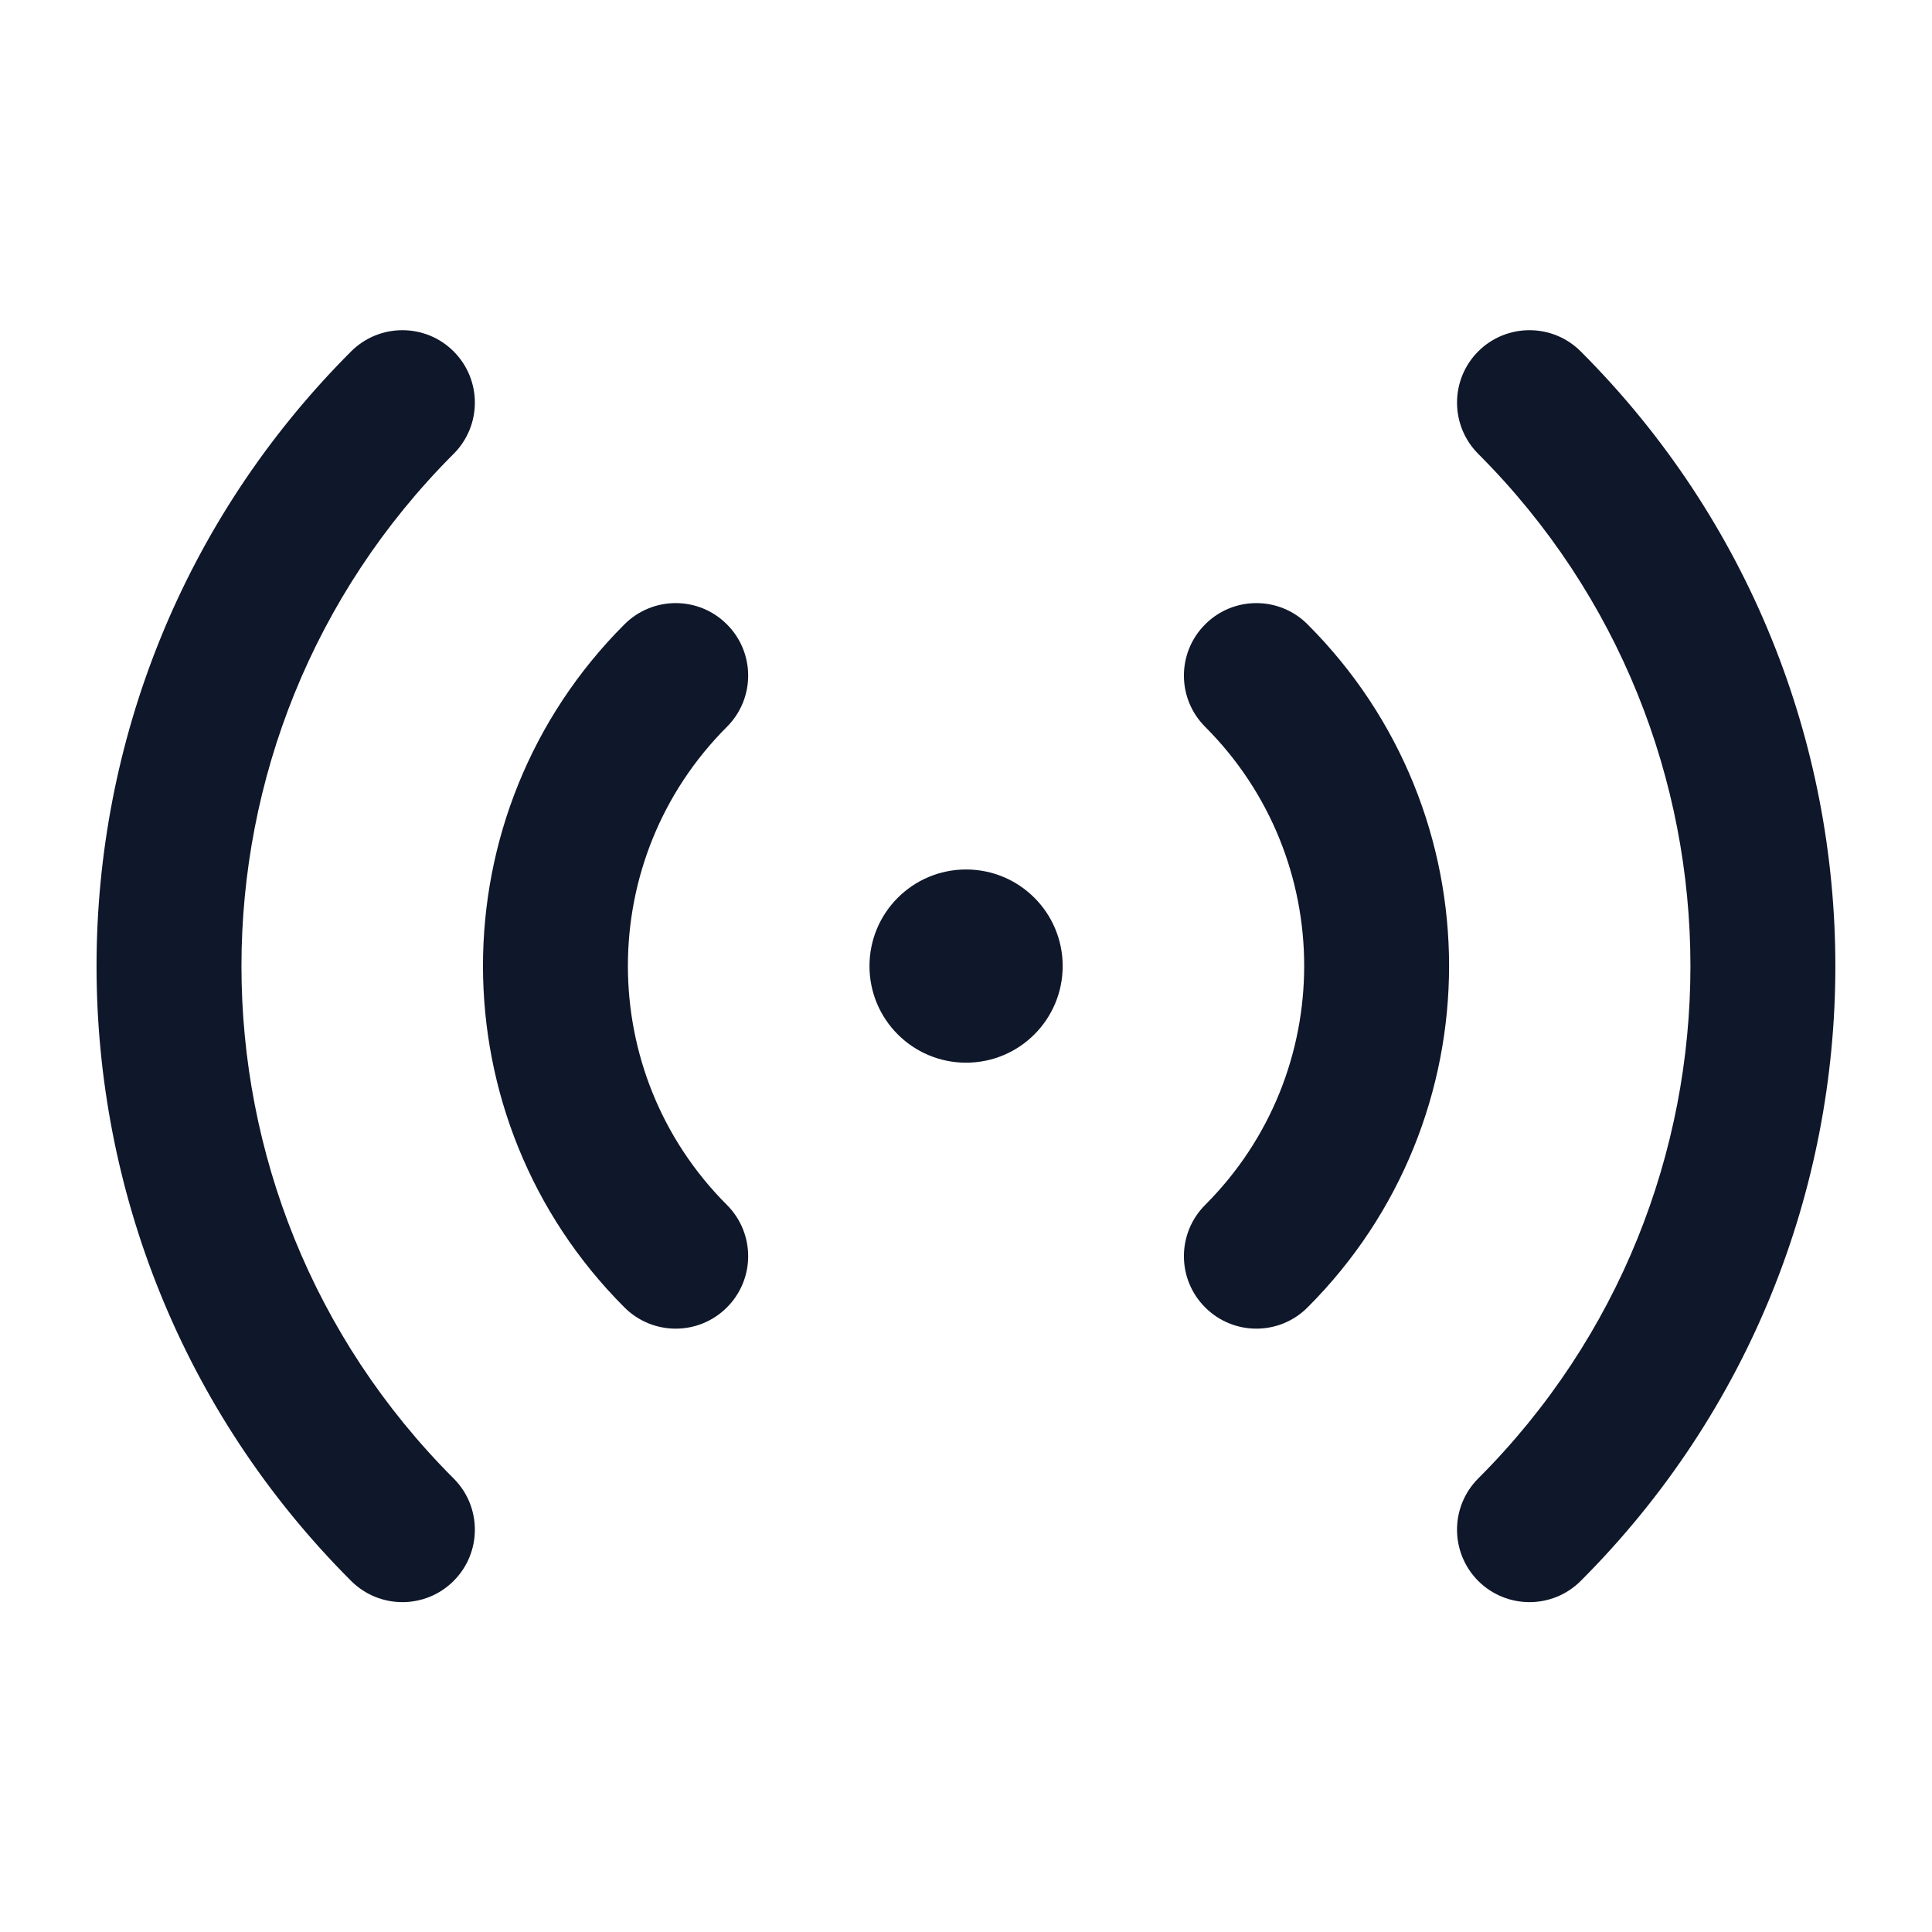 <svg width="24" height="24" viewBox="0 0 24 24" fill="none" xmlns="http://www.w3.org/2000/svg">
<path d="M19.636 4.365C19.285 4.014 18.715 4.014 18.363 4.365C18.012 4.717 18.012 5.286 18.363 5.638C21.878 9.153 21.878 14.851 18.363 18.366C18.012 18.717 18.012 19.287 18.363 19.639C18.715 19.99 19.285 19.99 19.636 19.639C23.854 15.421 23.854 8.583 19.636 4.365Z" fill="#0F172A"/>
<path d="M5.635 5.638C5.987 5.286 5.987 4.717 5.635 4.365C5.284 4.014 4.714 4.014 4.362 4.365C0.145 8.583 0.145 15.421 4.362 19.639C4.714 19.99 5.284 19.99 5.635 19.639C5.987 19.287 5.987 18.717 5.635 18.366C2.121 14.851 2.121 9.153 5.635 5.638Z" fill="#0F172A"/>
<path d="M14.971 7.756C15.322 7.404 15.892 7.404 16.243 7.756C18.587 10.099 18.587 13.898 16.243 16.241C15.892 16.593 15.322 16.593 14.971 16.241C14.619 15.89 14.619 15.32 14.971 14.968C16.611 13.328 16.611 10.669 14.971 9.029C14.619 8.677 14.619 8.107 14.971 7.756Z" fill="#0F172A"/>
<path d="M9.03 7.756C9.382 8.107 9.382 8.677 9.03 9.029C7.39 10.669 7.39 13.328 9.03 14.968C9.382 15.32 9.382 15.89 9.03 16.241C8.679 16.593 8.109 16.593 7.757 16.241C5.414 13.898 5.414 10.099 7.757 7.756C8.109 7.404 8.679 7.404 9.03 7.756Z" fill="#0F172A"/>
<path d="M13.201 12.001C13.201 12.664 12.664 13.201 12.001 13.201C11.338 13.201 10.801 12.664 10.801 12.001C10.801 11.338 11.338 10.801 12.001 10.801C12.664 10.801 13.201 11.338 13.201 12.001Z" fill="#0F172A"/>
</svg>
